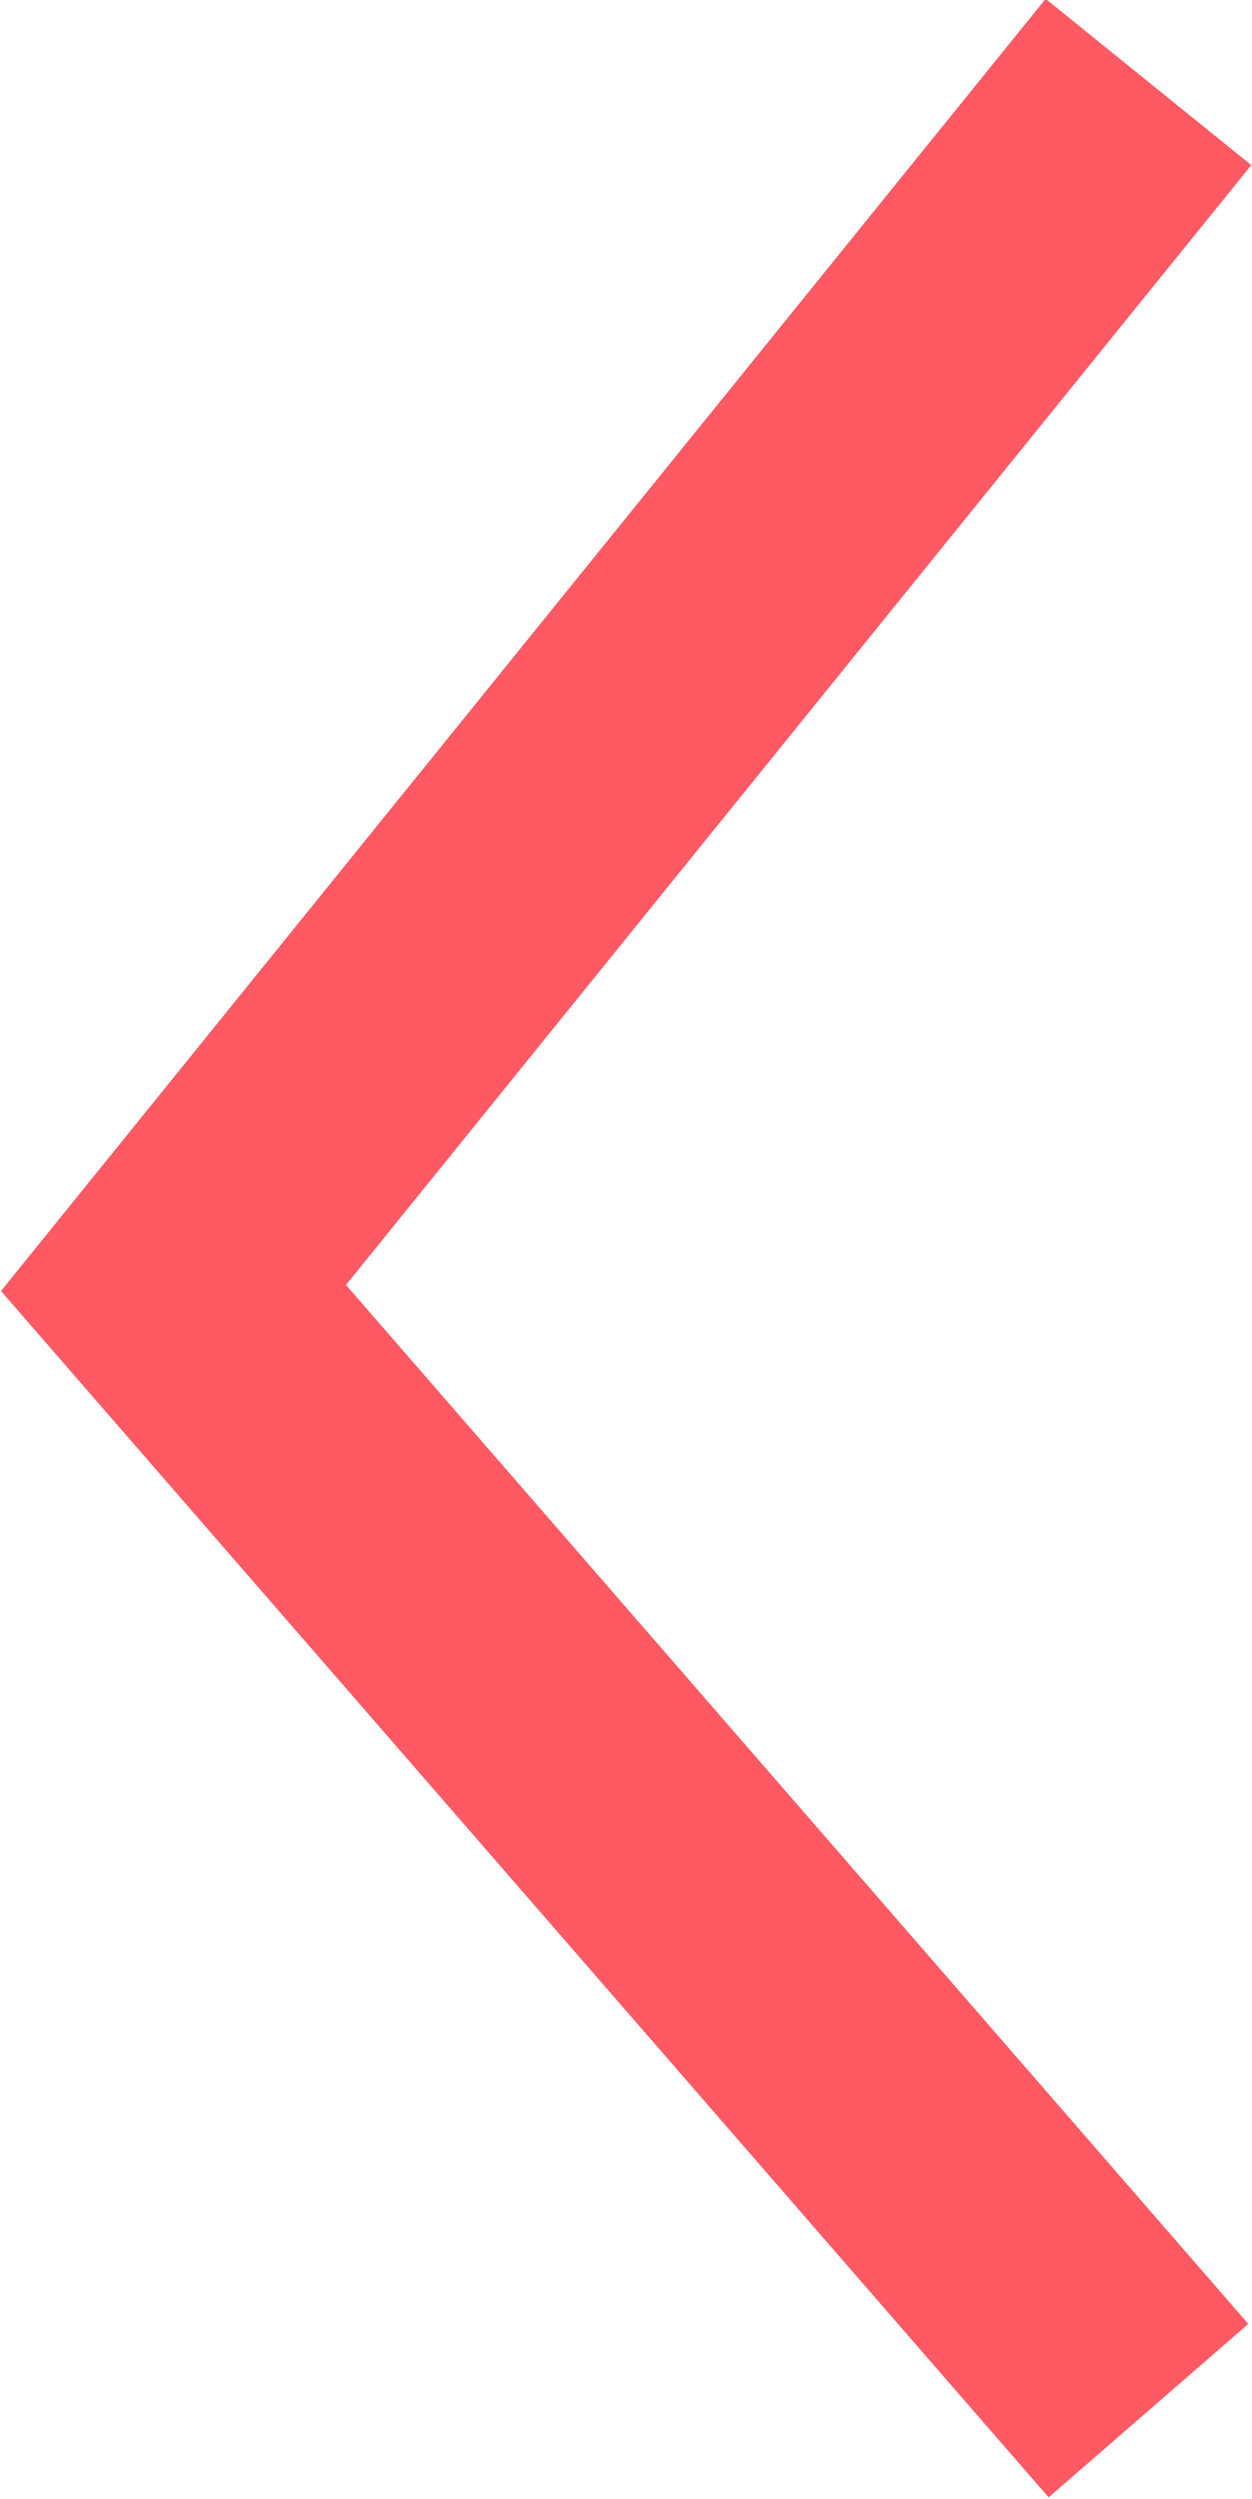 <svg xmlns="http://www.w3.org/2000/svg" width="9.468" height="18.9" viewBox="0 0 9.468 18.9">
  <defs>
    <style>
      .cls-1 {
        fill: none;
        stroke: #ff5963;
        stroke-width: 2px;
        fill-rule: evenodd;
      }
    </style>
  </defs>
  <path id="arrow-back.svg" class="cls-1" d="M222.373,4344L215,4353.12l7.373,8.49" transform="translate(-213.688 -4343.38)"/>
</svg>
